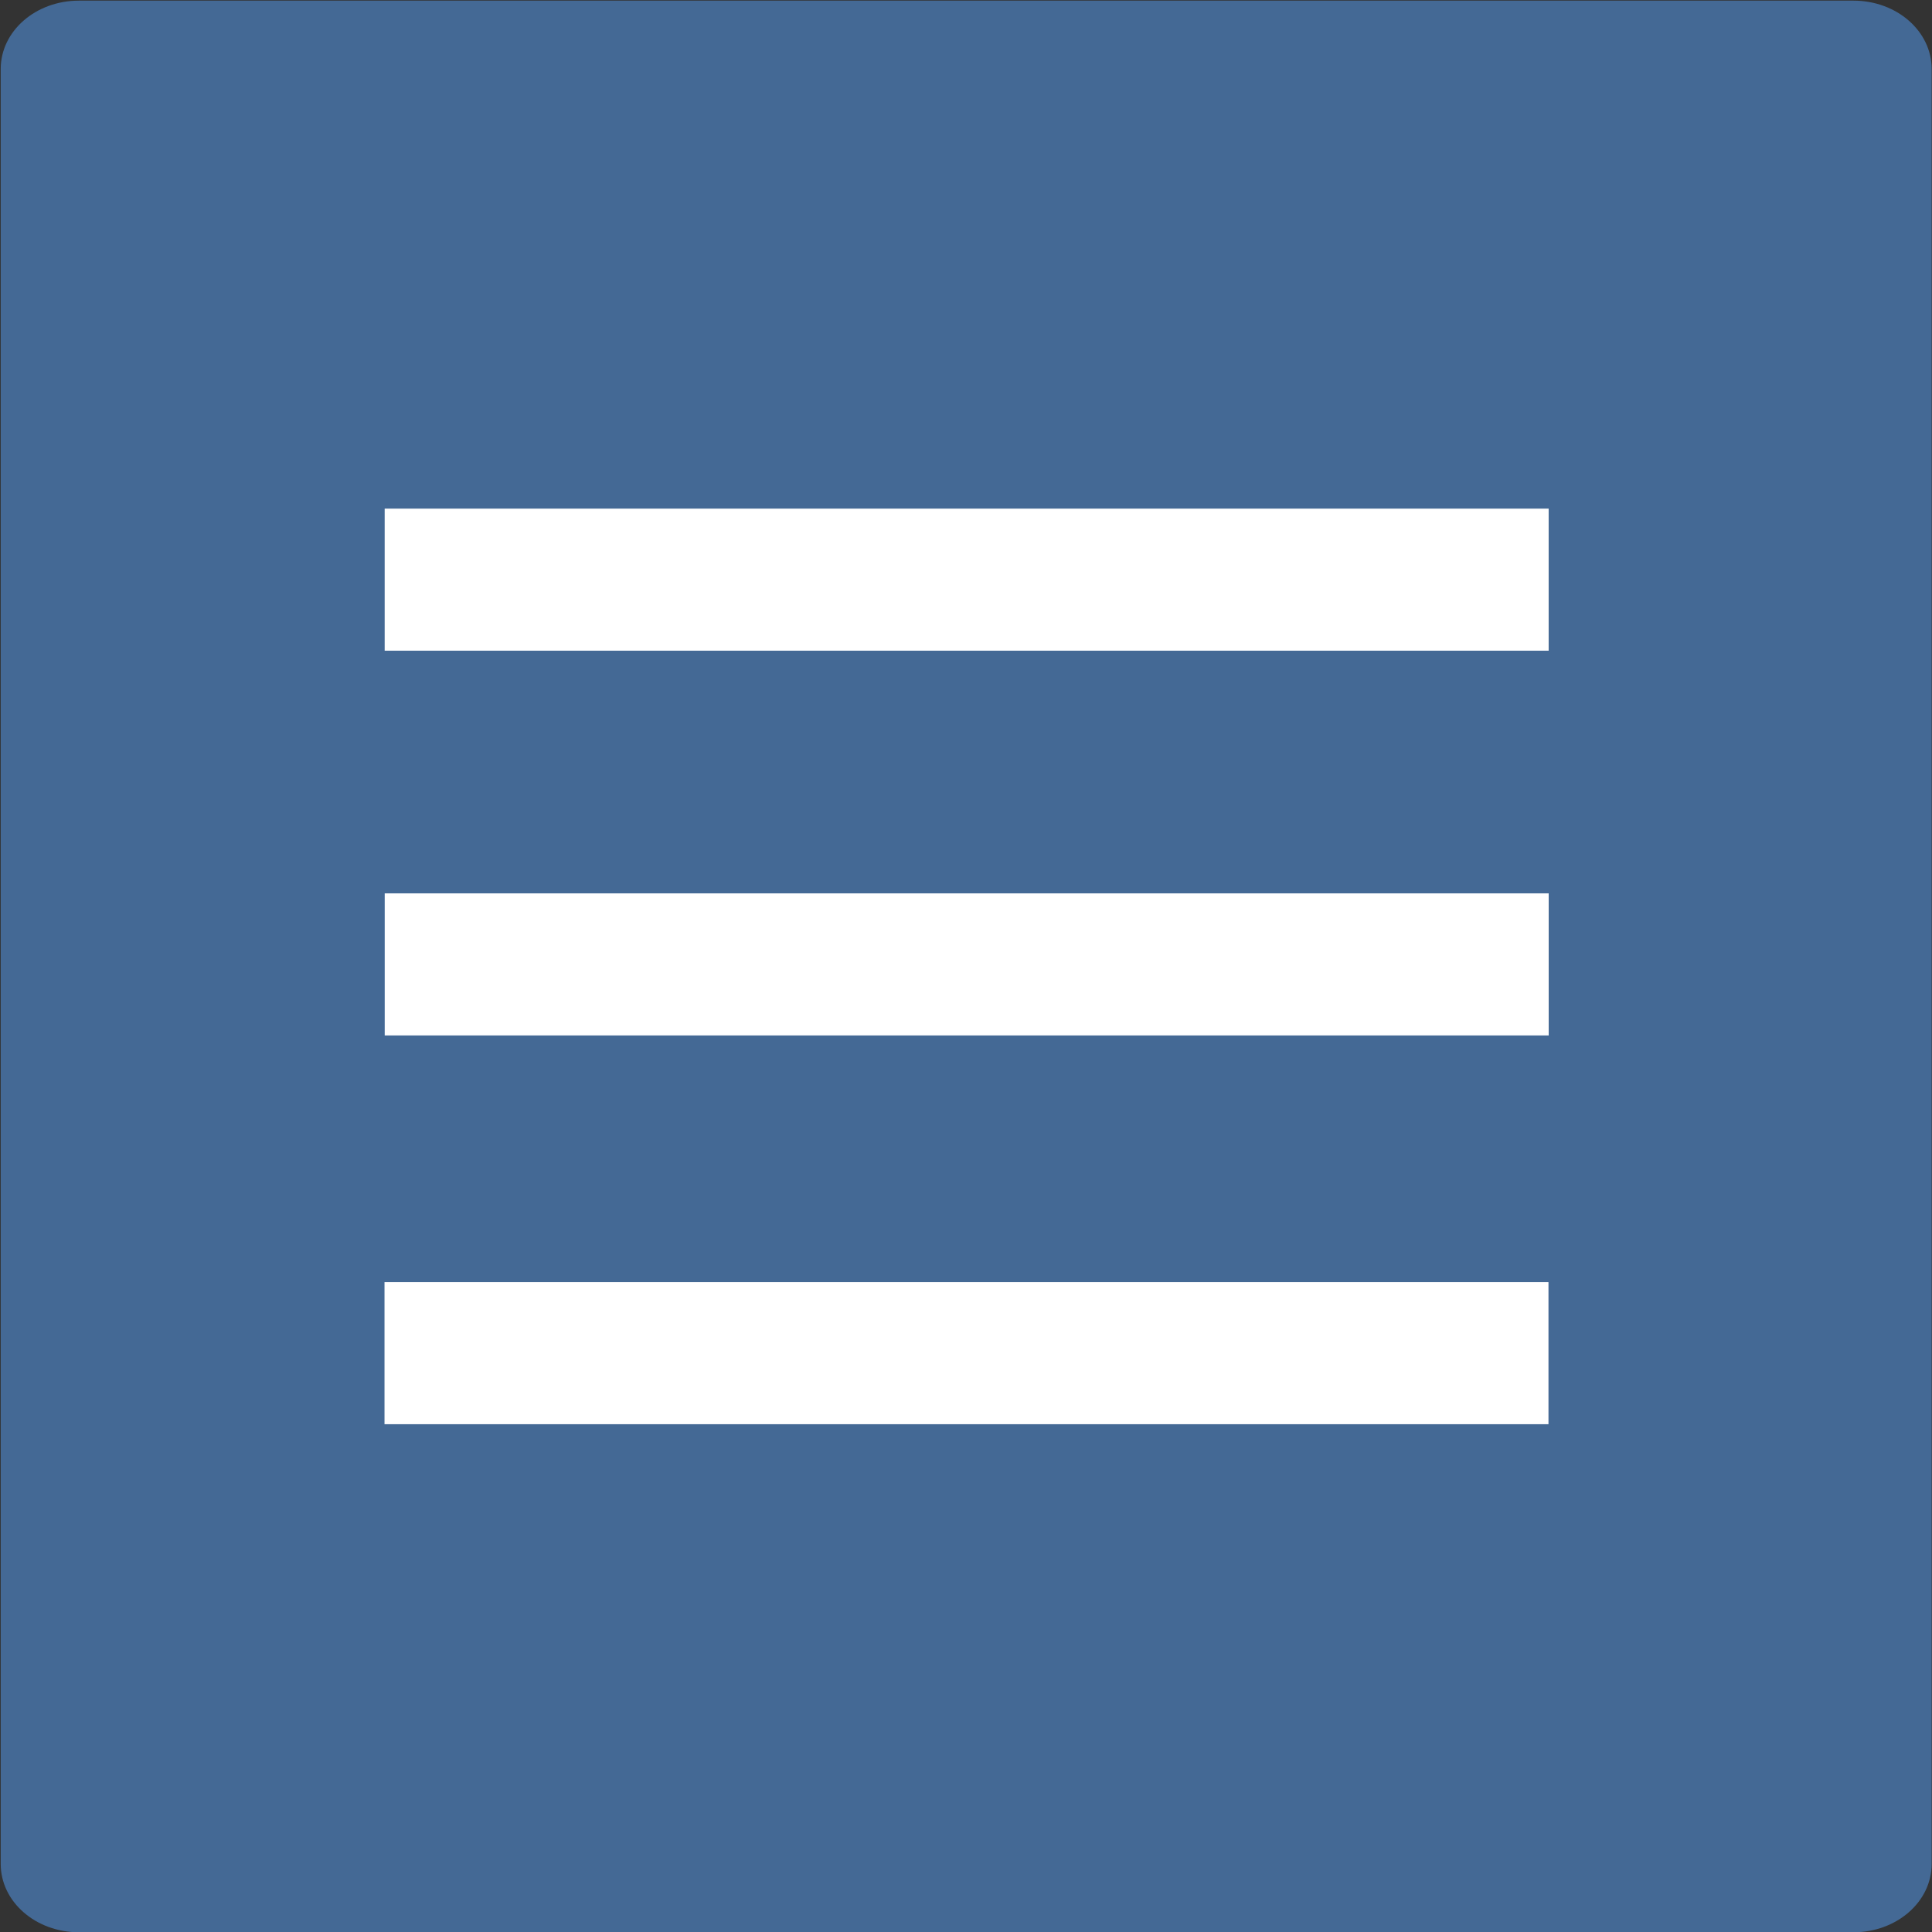 <?xml version="1.0" encoding="UTF-8" standalone="no"?>
<svg
   width="15px"
   height="15px"
   viewBox="0 0 100 100"
   preserveAspectRatio="xMidYMid"
   class="lds-rolling"
   version="1.1"
   id="svg4"
   sodipodi:docname="tabicon_de_normal.svg"
   inkscape:version="1.2.2 (b0a8486541, 2022-12-01)"
   xml:space="preserve"
   style="animation-play-state: running; animation-delay: 0s; background: none;"
   xmlns:inkscape="http://www.inkscape.org/namespaces/inkscape"
   xmlns:sodipodi="http://sodipodi.sourceforge.net/DTD/sodipodi-0.dtd"
   xmlns="http://www.w3.org/2000/svg"
   xmlns:svg="http://www.w3.org/2000/svg"><rect x="0" y="0" width="100" height="100" fill="#333333" stroke="none"/><defs
     id="defs8" /><sodipodi:namedview
     id="namedview6"
     pagecolor="#ffffff"
     bordercolor="#666666"
     borderopacity="1.0"
     inkscape:showpageshadow="2"
     inkscape:pageopacity="0.0"
     inkscape:pagecheckerboard="0"
     inkscape:deskcolor="#d1d1d1"
     showgrid="false"
     inkscape:zoom="45.254834"
     inkscape:cx="0.79549513"
     inkscape:cy="8.4742328"
     inkscape:window-width="3840"
     inkscape:window-height="2035"
     inkscape:window-x="0"
     inkscape:window-y="0"
     inkscape:window-maximized="1"
     inkscape:current-layer="svg4"
     showguides="true" /><g
     id="g302"
     style="stroke:#f0f0f0;stroke-opacity:0.341" /><g
     id="g3164"><path
       style="fill:#446995;fill-opacity:1;fill-rule:evenodd;stroke:#000000;stroke-width:0;stroke-linecap:square;stroke-miterlimit:0;stroke-opacity:1;paint-order:markers stroke fill"
       d="M 4.088,0.033 H 95.931 c 2.244,0 4.051,1.578 4.051,3.538 v 92.905 c 0,1.96 -1.807,3.538 -4.051,3.538 H 4.088 c -2.244,0 -4.051,-1.578 -4.051,-3.538 V 3.571 c 0,-1.96 1.807,-3.538 4.051,-3.538 z"
       id="rect434" /><path
       style="fill:#ffffff;fill-opacity:1;fill-rule:evenodd;stroke:#000000;stroke-width:0;stroke-linecap:square;stroke-miterlimit:0;stroke-opacity:1;paint-order:markers stroke fill"
       d="m 19.911,26.326 h 60.247 v 7.354 H 19.911 Z"
       id="rect1768" /><path
       style="fill:#ffffff;fill-opacity:1;fill-rule:evenodd;stroke:#000000;stroke-width:0;stroke-linecap:square;stroke-miterlimit:0;stroke-opacity:1;paint-order:markers stroke fill"
       d="m 19.913,46.24 h 60.247 v 7.354 H 19.913 Z"
       id="rect1768-3" /><path
       style="fill:#ffffff;fill-opacity:1;fill-rule:evenodd;stroke:#000000;stroke-width:0;stroke-linecap:square;stroke-miterlimit:0;stroke-opacity:1;paint-order:markers stroke fill"
       d="m 19.902,66.363 h 60.247 v 7.354 H 19.902 Z"
       id="rect1768-3-6" /></g></svg>
